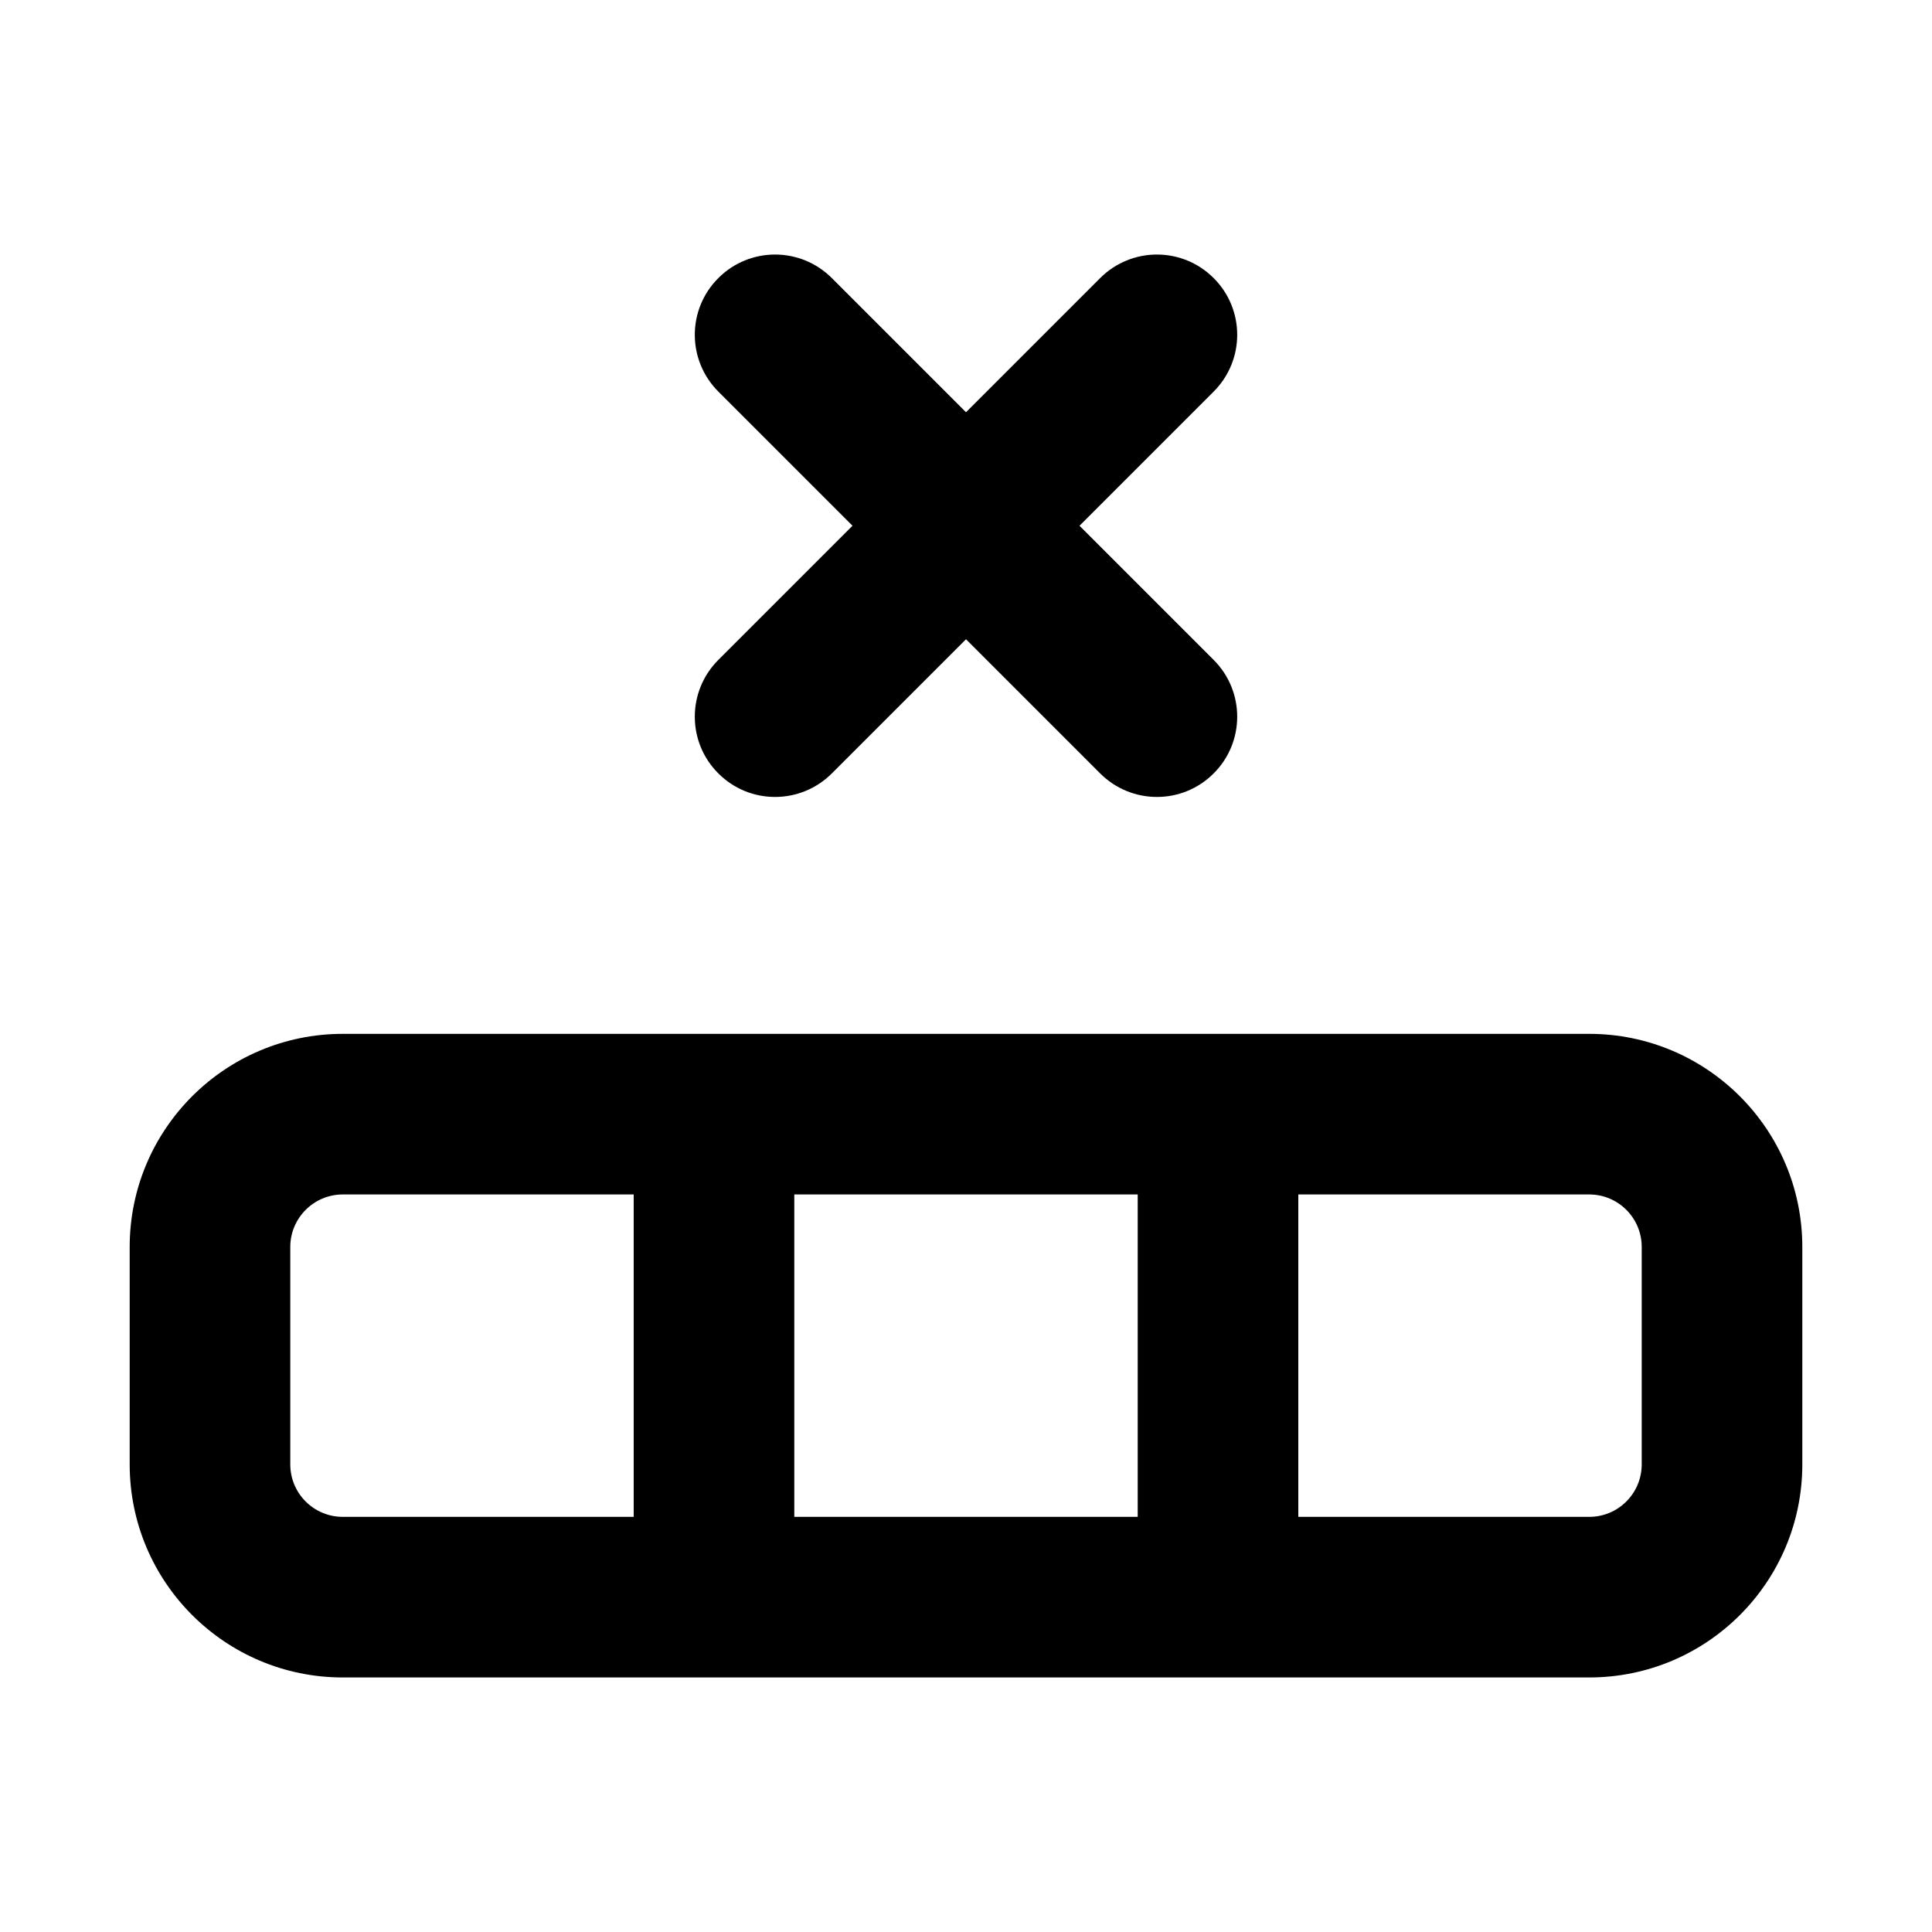 <svg width="16" height="16" viewBox="0 0 16 16" fill="none" xmlns="http://www.w3.org/2000/svg">
<path d="M5.949 2.303C6.208 2.043 6.629 2.043 6.889 2.303L8 3.414L9.111 2.303C9.371 2.043 9.792 2.043 10.051 2.303C10.311 2.562 10.311 2.983 10.051 3.243L8.94 4.354L10.051 5.465C10.311 5.725 10.311 6.146 10.051 6.405C9.792 6.665 9.371 6.665 9.111 6.405L8 5.294L6.889 6.405C6.629 6.665 6.208 6.665 5.949 6.405C5.689 6.146 5.689 5.725 5.949 5.465L7.06 4.354L5.949 3.243C5.689 2.983 5.689 2.562 5.949 2.303Z" fill="black"/>
<path fill-rule="evenodd" clip-rule="evenodd" d="M2.839 13.892L5.907 13.892L5.913 13.892L5.919 13.892L10.078 13.892L10.087 13.892L10.096 13.892L13.161 13.892C14.136 13.892 14.926 13.102 14.926 12.127V10.327C14.926 9.353 14.136 8.562 13.161 8.562H10.09L10.087 8.562L10.083 8.562H5.917L5.913 8.562L5.91 8.562H2.839C1.864 8.562 1.074 9.353 1.074 10.327L1.074 12.127C1.074 13.102 1.865 13.892 2.839 13.892ZM9.422 9.892H6.578V12.562L9.422 12.562V9.892ZM10.752 12.562L13.161 12.562C13.402 12.562 13.596 12.367 13.596 12.127V10.327C13.596 10.087 13.402 9.892 13.161 9.892H10.752V12.562ZM2.839 9.892H5.248V12.562L2.839 12.562C2.599 12.562 2.404 12.368 2.404 12.127L2.404 10.327C2.404 10.087 2.599 9.892 2.839 9.892Z" fill="black"/>
</svg>
